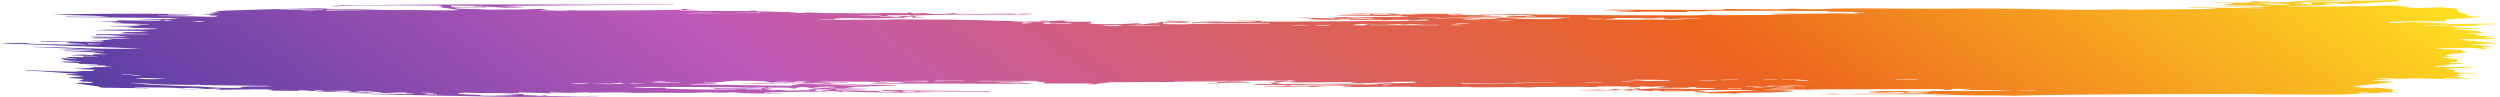 <svg width="645" height="25" viewBox="0 0 645 25" fill="none" xmlns="http://www.w3.org/2000/svg">
<path d="M202.177 21.284C202.283 21.244 202.354 21.175 202.478 21.172C203.008 21.161 203.556 21.166 204.263 21.166C203.185 21.011 200.799 21.026 199.968 21.164C199.031 21.319 198.942 21.313 198.2 21.115C198.076 21.08 197.67 21.077 197.44 21.049C197.387 21.043 197.564 20.983 197.617 20.963C195.283 20.914 192.967 20.845 190.652 20.825C189.202 20.813 187.912 20.914 186.657 21.092C185.773 21.218 184.235 21.204 182.997 21.247C182.485 21.264 181.972 21.27 181.459 21.281C181.477 21.31 181.495 21.339 181.512 21.367C182.149 21.356 182.785 21.342 183.404 21.336C183.917 21.333 184.429 21.336 184.924 21.359C185.048 21.365 185.172 21.485 185.101 21.491C184.712 21.528 184.252 21.563 183.811 21.574C181.972 21.614 180.116 21.646 178.26 21.68C178.26 21.715 178.26 21.747 178.26 21.781C186.816 21.901 195.372 22.019 203.998 22.14C204.016 22.114 204.016 22.091 204.034 22.071C204.104 21.985 207.056 21.537 207.516 21.548C209.319 21.594 211.034 21.634 212.89 21.5C214.11 21.41 215.718 21.482 217.15 21.525C216.16 21.54 215.17 21.551 214.039 21.568C214.799 21.821 215.824 21.752 216.779 21.744C217.433 21.738 218.105 21.749 218.759 21.764C220.085 21.792 221.393 21.835 222.719 21.856C224.752 21.887 226.784 21.927 228.817 21.913C229.825 21.904 230.603 21.907 231.275 22.077C230.78 22.088 230.355 22.091 229.931 22.108C227.527 22.2 225.282 22.278 222.701 22.123C220.686 22.002 218.229 22.1 215.966 22.123C218.794 22.18 221.623 22.235 224.451 22.292C224.451 22.326 224.451 22.361 224.451 22.395C222.613 22.424 220.774 22.45 218.936 22.479C218.953 22.507 218.953 22.536 218.971 22.562C219.36 22.591 219.731 22.619 220.12 22.645C220.138 22.665 220.155 22.685 220.173 22.703C219.219 22.731 218.264 22.783 217.309 22.786C216.302 22.789 215.294 22.749 214.287 22.726C214.269 22.757 214.251 22.789 214.233 22.82C217.327 22.852 220.438 22.887 223.532 22.918C223.532 22.944 223.532 22.967 223.549 22.993C221.11 23.185 218.494 23.053 215.931 23.067C215.824 23.128 215.736 23.188 215.595 23.271C219.289 23.343 223.037 23.415 226.961 23.489C226.785 23.561 226.661 23.607 226.519 23.665C228.446 23.759 230.179 23.702 231.911 23.624C231.911 23.593 231.911 23.564 231.911 23.532C230.391 23.504 228.87 23.472 227.067 23.438C227.863 23.263 228.269 23.151 229.436 23.271C229.949 23.326 230.903 23.245 231.734 23.222C232.353 23.26 233.131 23.337 233.909 23.346C237.391 23.38 240.873 23.38 244.356 23.421C247.326 23.455 250.278 23.53 253.23 23.576C254.114 23.59 255.192 23.455 255.758 23.754C253.142 23.713 250.631 23.668 248.139 23.636C246.053 23.607 243.967 23.587 241.881 23.578C240.644 23.573 239.389 23.59 238.151 23.607C237.727 23.613 237.338 23.656 236.914 23.668C236.595 23.676 236.048 23.685 235.977 23.662C235.164 23.363 233.82 23.593 232.742 23.512C233.078 23.886 234.686 23.811 235.888 23.848C237.479 23.897 239.106 23.926 240.679 24.003C232.901 23.843 224.999 23.957 217.345 23.567C217.292 23.593 217.256 23.619 217.203 23.645C217.398 23.688 217.592 23.731 217.787 23.774C217.734 23.788 217.698 23.8 217.645 23.814C217.062 23.745 216.514 23.668 215.913 23.607C215.4 23.558 214.569 23.469 214.304 23.501C212.678 23.705 210.839 23.61 209.107 23.647C207.339 23.685 205.554 23.713 203.786 23.728C201.965 23.745 200.127 23.739 198.288 23.748C197.917 23.751 197.564 23.774 197.192 23.788C197.192 23.811 197.175 23.831 197.175 23.854C198.766 23.909 200.357 23.966 201.948 24.021C201.948 24.032 201.93 24.044 201.93 24.055C200.48 24.078 199.031 24.118 197.599 24.118C195.814 24.118 194.01 24.11 192.26 24.055C191.076 24.018 189.945 23.808 188.884 23.828C187.77 23.851 186.745 23.937 185.49 23.9C184.076 23.857 182.485 23.802 181.177 23.874C178.985 23.992 176.828 23.949 174.654 23.96C172.621 23.969 170.605 23.923 168.573 23.92C167.406 23.917 166.221 23.952 165.055 23.963C164.56 23.969 164.012 23.992 163.605 23.96C161.06 23.765 158.408 23.86 155.809 23.857C154.572 23.854 153.335 23.897 152.079 23.903C151.761 23.903 151.425 23.805 151.125 23.811C150.206 23.828 149.322 23.877 148.42 23.909C147.819 23.932 147.2 23.975 146.617 23.96C145.061 23.926 143.541 23.869 141.72 23.811C141.933 23.935 142.039 23.983 142.18 24.07C139.263 23.986 136.523 23.909 133.677 23.828C133.783 23.886 133.889 23.943 134.031 24.026C133.589 24.032 133.2 24.044 132.829 24.044C129.93 24.029 127.048 24.021 124.167 23.995C122.77 23.983 121.391 23.923 119.995 23.92C119.394 23.92 118.757 23.998 118.227 24.064C118.086 24.081 118.174 24.227 118.315 24.236C119.376 24.308 120.472 24.368 121.568 24.417C122.505 24.457 123.513 24.394 124.149 24.632C124.379 24.721 126.182 24.716 127.243 24.698C129.187 24.664 131.114 24.586 133.041 24.523C133.271 24.515 133.483 24.5 134.031 24.469C132.528 24.388 131.361 24.322 130.177 24.259C130.195 24.239 130.212 24.222 130.23 24.202C131.803 24.216 133.377 24.23 135.197 24.247C134.685 24.48 135.003 24.555 136.17 24.558C136.93 24.558 137.672 24.638 138.432 24.667C138.998 24.69 139.688 24.839 140.147 24.632C140.182 24.615 140.854 24.618 140.872 24.627C141.155 24.842 142.127 24.759 142.834 24.764C144.991 24.785 147.147 24.813 149.304 24.808C151.054 24.802 152.804 24.753 154.554 24.721C154.572 24.747 154.59 24.773 154.607 24.802C152.327 24.839 150.047 24.891 147.748 24.911C143.559 24.951 139.369 24.997 135.18 25C132.228 25.003 129.258 24.957 126.288 24.908C121.268 24.825 116.265 24.727 111.262 24.629C108.982 24.586 106.719 24.526 104.439 24.48C99.719 24.385 94.999 24.296 90.261 24.173C91.852 24.173 93.461 24.161 95.052 24.176C98.923 24.204 102.795 24.245 106.666 24.282C106.701 24.245 106.737 24.21 106.772 24.173C106.312 24.15 105.87 24.116 105.411 24.107C99.86 24.006 94.292 23.92 88.759 23.802C86.355 23.751 83.968 23.645 81.599 23.538C80.45 23.487 79.39 23.372 78.258 23.3C77.834 23.274 77.321 23.297 76.667 23.297C76.95 23.375 77.074 23.406 77.268 23.461C74.74 23.432 72.283 23.403 69.49 23.369C69.95 23.297 70.162 23.263 70.498 23.211C68.978 23.01 67.21 23.021 65.53 23.039C62.384 23.07 59.255 23.133 56.126 23.179C55.967 23.182 55.79 23.165 55.242 23.139C56.073 23.09 56.497 23.064 56.957 23.039C56.816 22.815 56.073 22.846 55.224 22.887C54.429 22.924 53.616 22.938 52.803 22.955C50.469 22.998 48.154 23.039 45.82 23.082L45.855 23.085C47.482 23.021 49.108 22.958 50.752 22.898C51.565 22.869 52.378 22.846 53.174 22.78C51.07 22.754 48.984 22.556 46.987 22.797C43.08 22.464 38.891 22.619 34.878 22.507C34.842 22.542 34.807 22.573 34.789 22.608C36.062 22.651 37.352 22.694 38.608 22.737C38.466 22.746 38.219 22.78 37.989 22.777C34.347 22.734 30.706 22.686 27.082 22.637C25.88 22.619 25.597 22.479 25.615 22.338C23.529 22.045 21.549 21.767 19.481 21.477C20.877 21.198 22.556 21.479 24.041 21.408C23.812 21.166 23.105 21.052 21.708 21.052C21.248 21.052 20.806 20.963 20.241 20.902C20.753 20.753 21.284 20.632 21.567 20.492C21.655 20.449 21.107 20.334 20.7 20.296C19.799 20.216 18.791 20.164 17.837 20.101C17.801 20.07 17.766 20.035 17.73 20.003C18.491 19.949 19.268 19.9 19.993 19.834C20.488 19.788 20.913 19.713 21.567 19.622C19.958 19.51 18.544 19.409 17.112 19.309C17.13 19.274 17.13 19.24 17.147 19.208C18.226 19.162 19.322 19.119 20.4 19.073C15.698 18.838 11.596 18.341 6.611 18.223C6.682 18.183 6.77 18.146 6.841 18.105C9.016 18.192 11.172 18.292 13.347 18.364C15.273 18.427 17.236 18.473 19.198 18.505C19.551 18.51 19.958 18.413 20.364 18.375C20.718 18.344 21.107 18.309 21.496 18.306C22.291 18.304 23.087 18.321 23.652 18.326C24.041 18.209 24.306 18.128 24.695 18.011C22.875 17.927 21.036 17.844 18.844 17.744C20.842 17.66 22.45 17.594 24.413 17.514C23.847 17.442 23.44 17.388 22.804 17.307C24.961 17.307 26.834 17.307 28.691 17.307C28.726 17.29 28.744 17.276 28.779 17.258C28.09 17.215 27.4 17.172 26.764 17.135C26.941 17.106 27.206 17.066 27.453 17.026C27.206 16.986 26.994 16.919 26.728 16.911C25.703 16.874 24.642 16.856 23.617 16.831C23.069 16.816 22.503 16.802 21.955 16.727C23.069 16.701 24.183 16.673 25.279 16.647C25.279 16.609 25.279 16.572 25.279 16.535C23.635 16.515 21.973 16.492 20.205 16.472C20.311 16.408 20.4 16.36 20.559 16.271C18.897 16.239 17.359 16.207 15.821 16.179C15.821 16.167 15.804 16.153 15.804 16.141C16.953 16.107 18.119 16.072 19.268 16.038C19.268 16.021 19.268 16.003 19.268 15.989C18.155 15.926 17.023 15.86 15.91 15.797C15.945 15.774 15.98 15.748 16.016 15.725C17.571 15.768 19.145 15.811 20.7 15.854C20.736 15.825 20.771 15.8 20.806 15.771C19.604 15.702 18.19 15.679 17.253 15.55C16.422 15.435 16.122 15.202 15.521 15.001C16.953 15.059 18.332 15.113 19.728 15.168C19.763 15.142 19.817 15.116 19.852 15.09C19.074 15.033 18.261 14.981 17.518 14.909C17.253 14.884 17.147 14.8 16.97 14.746C17.271 14.726 17.589 14.688 17.872 14.691C19.056 14.703 20.258 14.729 21.602 14.752C21.549 14.677 21.514 14.625 21.425 14.51C22.733 14.539 23.953 14.565 25.173 14.594C25.19 14.573 25.226 14.556 25.244 14.536C22.981 14.441 20.736 14.347 18.473 14.255C18.491 14.238 18.508 14.22 18.526 14.2C19.781 14.146 21.018 14.094 22.486 14.031C22.203 14.088 22.061 14.12 21.796 14.171C22.539 14.2 23.175 14.223 24.024 14.255C23.741 13.936 24.713 13.962 25.845 14.002C26.445 14.022 27.1 14.005 27.736 13.962C27.064 13.907 26.34 13.867 25.721 13.793C25.19 13.729 24.802 13.629 24.13 13.505C21.92 13.399 19.286 13.27 16.67 13.143C16.705 13.109 16.741 13.075 16.776 13.043C20.117 13.126 23.44 13.21 26.781 13.293C26.799 13.27 26.817 13.247 26.852 13.224C22.998 13.034 19.145 12.845 15.291 12.655C15.291 12.647 15.309 12.638 15.309 12.63C18.049 12.698 20.789 12.764 23.546 12.833C23.564 12.808 23.582 12.782 23.617 12.756C18.685 12.546 13.753 12.334 8.821 12.124C8.839 12.101 8.874 12.081 8.892 12.058C11.384 12.124 13.912 12.17 16.369 12.262C20.471 12.417 24.572 12.575 28.797 12.598C29.84 12.604 30.883 12.584 31.925 12.581C33.41 12.578 34.913 12.581 36.416 12.532C24.395 12.078 12.357 11.624 -6.0512e-07 11.156C2.722 10.932 5.056 11.168 7.76 11.151C7.142 11.179 6.877 11.194 6.611 11.205C11.703 11.538 17.218 11.369 22.627 11.671C21.708 11.475 21.708 11.487 19.71 11.455C18.756 11.441 17.819 11.366 16.935 11.257C18.296 11.274 19.675 11.291 21.036 11.312C21.072 11.291 21.089 11.271 21.125 11.254C19.728 11.174 18.332 11.093 16.864 11.01C17.306 10.984 17.695 10.958 18.137 10.932C17.041 10.757 15.786 10.732 14.495 10.78C13.276 10.826 11.985 10.818 10.73 10.832C10.713 10.797 10.677 10.763 10.659 10.729C11.755 10.697 12.851 10.631 13.947 10.64C16.087 10.657 18.208 10.726 20.347 10.76C22.185 10.789 24.041 10.806 25.88 10.818C26.18 10.82 26.481 10.774 27.223 10.72C25.738 10.66 24.678 10.617 23.334 10.562C24.501 10.39 26.092 10.663 26.658 10.37C27.418 10.301 28.16 10.229 29.097 10.143C27.382 9.907 25.067 10.071 22.928 9.847C26.693 9.91 30.105 9.971 33.517 10.028C33.552 10.008 33.587 9.988 33.605 9.968C32.438 9.899 31.289 9.801 30.087 9.77C28.319 9.724 26.499 9.732 24.731 9.692C24.306 9.683 23.971 9.569 23.317 9.457C26.852 9.457 29.963 9.571 33.039 9.388C30.441 9.253 28.125 8.911 25.102 9.112C24.943 9.029 24.766 8.94 24.572 8.842C29.15 8.842 33.711 8.842 38.272 8.842C38.289 8.81 38.307 8.779 38.307 8.744C36.981 8.727 35.656 8.719 34.347 8.687C33.092 8.658 31.837 8.607 30.617 8.564C31.059 8.541 31.554 8.515 32.208 8.48C31.943 8.429 31.731 8.388 31.36 8.317C33.746 8.262 36.009 8.21 38.254 8.159C36.115 7.894 33.623 7.969 31.307 7.915C28.938 7.857 26.534 7.84 24.13 7.782C29.521 7.53 35.249 7.745 40.605 7.464C40.605 7.441 40.623 7.418 40.623 7.395C38.378 7.312 36.133 7.228 33.905 7.148C33.888 7.154 34.011 7.125 34.294 7.065C33.534 7.045 32.88 7.027 31.925 7.001C32.809 6.955 33.446 6.921 34.065 6.887C34.047 6.875 34.029 6.866 34.011 6.855C32.173 6.829 30.335 6.806 28.478 6.78C28.478 6.754 28.478 6.729 28.478 6.703C31.024 6.677 33.587 6.651 36.133 6.625C36.151 6.599 36.151 6.576 36.168 6.551C35.726 6.508 35.284 6.467 34.4 6.384C36.044 6.358 37.264 6.338 38.484 6.318C38.502 6.298 38.502 6.278 38.519 6.255C35.32 6.151 32.12 6.048 28.92 5.945C28.938 5.919 28.956 5.896 28.973 5.87C29.733 5.856 30.511 5.841 31.271 5.824C31.289 5.793 31.289 5.761 31.307 5.729C29.468 5.681 27.63 5.635 25.791 5.586C27.294 5.408 29.274 5.663 30.494 5.359C30.582 5.339 30.37 5.281 30.317 5.241C32.721 5.273 35.125 5.307 37.547 5.336C38.502 5.347 39.456 5.353 40.411 5.35C41.206 5.35 41.825 5.307 41.542 5.158C39.368 5.089 37.3 5.023 35.231 4.957C38.873 4.805 42.815 5.184 46.138 4.676C36.433 4.581 26.728 4.486 17.023 4.391C17.023 4.357 17.023 4.325 17.023 4.291C20.753 4.299 24.519 4.429 28.249 4.23C23.511 3.989 18.561 3.958 13.399 3.745C25.845 3.47 37.865 3.492 49.886 3.645C49.904 3.671 49.904 3.693 49.921 3.719C47.712 3.719 45.52 3.719 43.31 3.719C43.31 3.754 43.292 3.788 43.292 3.823C45.042 3.849 46.81 3.872 48.56 3.897C48.56 3.926 48.56 3.958 48.56 3.986C45.979 4.012 43.381 4.038 40.375 4.07C41.029 4.116 41.312 4.15 41.613 4.153C44.211 4.179 46.828 4.19 49.426 4.222C50.805 4.239 52.202 4.279 53.563 4.317C55.331 4.365 56.144 4.291 56.161 4.058C55.242 4.009 53.846 4.064 54.093 3.754C54.111 3.737 52.838 3.685 52.096 3.648C52.997 3.481 54.871 3.728 55.401 3.386C54.889 3.38 54.447 3.378 54.022 3.372C54.005 3.355 53.987 3.34 53.969 3.323C54.906 3.254 55.825 3.185 56.904 3.108C56.426 3.045 56.002 2.99 55.278 2.892C56.303 2.829 57.01 2.769 57.735 2.746C61.712 2.62 65.69 2.49 69.685 2.39C73.698 2.289 77.71 2.206 81.741 2.143C82.678 2.129 83.685 2.229 84.675 2.275C85.241 2.301 85.806 2.338 86.39 2.347C90.155 2.407 94.009 2.404 97.686 2.542C100.62 2.651 103.396 2.599 106.259 2.582C108.222 2.571 110.184 2.651 112.146 2.674C113.436 2.688 114.745 2.686 116.053 2.674C116.937 2.665 117.82 2.628 118.457 2.611C117.555 2.464 116.548 2.295 115.487 2.137C114.656 2.014 113.755 1.902 113.083 1.813C113.083 1.813 113.543 1.801 113.967 1.79C114.144 1.5 113.313 1.419 111.916 1.416C105.853 1.402 99.789 1.353 93.726 1.376C91.287 1.385 88.865 1.543 86.425 1.632C85.983 1.649 85.541 1.672 85.046 1.666C86.92 1.419 89.095 1.339 91.34 1.319C96.095 1.279 100.85 1.261 105.588 1.233C109.866 1.207 114.144 1.161 118.422 1.152C124.485 1.141 130.566 1.155 136.629 1.155C139.369 1.155 142.127 1.146 144.867 1.152C147.519 1.158 150.153 1.19 152.804 1.19C158.408 1.187 164.029 1.164 169.633 1.158C171.047 1.158 172.479 1.19 173.893 1.21C173.893 1.233 173.876 1.256 173.876 1.279C172.833 1.267 171.79 1.247 170.747 1.25C165.939 1.267 161.13 1.29 156.322 1.319C150.506 1.353 144.69 1.388 138.892 1.431C135.639 1.457 132.404 1.505 128.834 1.548C131.026 1.637 132.988 1.718 135.445 1.818C134.649 1.884 134.278 1.939 133.872 1.945C132.157 1.968 130.442 1.979 128.727 1.988C128.409 1.991 128.073 1.962 127.755 1.91C128.409 1.896 129.046 1.882 129.7 1.864C129.7 1.844 129.7 1.821 129.7 1.801C127.207 1.801 124.715 1.801 122.222 1.801C122.204 1.767 122.204 1.732 122.187 1.698C123.884 1.675 125.581 1.652 127.26 1.629C127.26 1.615 127.243 1.603 127.243 1.589C123.636 1.531 120.048 1.474 116.424 1.416C116.159 1.727 116.707 1.836 118.298 1.839C120.72 1.844 123.141 1.89 125.563 1.919C125.563 1.945 125.563 1.973 125.563 1.999C122.823 1.979 120.083 1.956 117.202 1.933C117.396 2.261 118.669 2.255 119.641 2.286C120.826 2.324 122.045 2.315 123.23 2.35C124.114 2.375 124.927 2.473 125.811 2.487C126.977 2.505 128.162 2.47 129.346 2.462C130.725 2.456 132.086 2.464 133.465 2.45C134.402 2.442 135.339 2.41 136.258 2.384C137.389 2.352 138.521 2.307 139.67 2.292C140.094 2.286 140.536 2.347 141.172 2.39C140.448 2.496 140.006 2.559 139.228 2.677C142.074 2.585 144.319 2.93 146.865 2.694C147.678 2.62 148.968 2.709 150.047 2.709C154.501 2.703 158.956 2.703 163.393 2.677C166.929 2.657 170.446 2.605 173.982 2.554C174.848 2.542 175.944 2.548 176.28 2.332C176.315 2.307 176.793 2.304 177.075 2.289C177.323 2.688 179.78 2.453 180.469 2.657C178.843 2.677 177.146 2.697 175.431 2.72C175.431 2.752 175.431 2.786 175.431 2.818C181.548 2.829 187.682 2.838 193.798 2.849C193.816 2.869 193.834 2.889 193.851 2.907C193.71 2.889 193.551 2.872 193.144 2.826C193.816 2.783 194.311 2.752 194.93 2.709C195.354 3.128 197.192 2.915 198.412 2.976C199.597 3.033 200.834 3.059 202.001 3.139C202.672 3.125 203.45 2.958 203.963 3.211C205.289 3.131 206.491 3.55 207.958 3.24C208.152 3.197 209.001 3.243 209.549 3.257C211.158 3.303 212.731 3.38 214.34 3.395C217.946 3.426 221.552 3.438 225.14 3.438C226.378 3.438 227.633 3.349 228.87 3.346C230.355 3.343 231.858 3.386 233.343 3.415C234.262 3.432 234.792 3.403 234.085 3.194C234.227 3.191 234.368 3.185 234.527 3.182C234.881 3.268 235.234 3.352 235.818 3.492C236.313 3.464 237.108 3.406 237.921 3.372C238.222 3.36 238.699 3.378 238.911 3.415C240.343 3.673 243.985 3.693 245.54 3.458C245.912 3.401 246.477 3.38 247.043 3.38C246.778 3.424 246.513 3.467 246.23 3.513C246.336 3.544 246.407 3.584 246.477 3.584C248.563 3.596 250.667 3.602 252.753 3.607C253.407 3.607 254.061 3.602 254.697 3.596C255.952 3.581 257.207 3.579 258.427 3.547C259.947 3.507 261.397 3.495 262.705 3.693C263.624 3.406 264.986 3.547 266.188 3.53C266.223 3.559 266.258 3.584 266.294 3.613C264.614 3.673 262.864 3.811 261.256 3.777C259.17 3.731 257.154 3.725 255.068 3.757C252.806 3.791 250.508 3.742 248.21 3.754C246.053 3.765 243.896 3.794 241.74 3.834C239.937 3.869 238.169 3.938 236.366 3.978C235.906 3.986 235.411 3.915 234.934 3.915C232.919 3.917 230.903 3.932 228.87 3.943C228.853 3.972 228.853 4.001 228.835 4.029C229.03 4.061 229.224 4.093 229.436 4.127C228.623 4.141 227.827 4.156 227.032 4.167C227.014 4.187 227.014 4.21 226.997 4.23C227.279 4.251 227.633 4.302 227.827 4.288C229.259 4.179 230.461 4.334 231.77 4.371C232.141 4.383 232.565 4.328 232.883 4.245C232.388 4.222 231.911 4.202 231.416 4.179C231.451 4.144 231.487 4.113 231.522 4.078C232.123 4.101 232.777 4.107 233.325 4.153C234.174 4.225 234.828 4.259 235.075 4.009C235.234 4.015 235.376 4.021 235.535 4.029C235.853 4.156 236.154 4.279 236.472 4.406C236.348 4.42 236.207 4.437 236.083 4.452C236.861 4.469 237.656 4.486 238.452 4.503C238.434 4.535 238.416 4.564 238.399 4.595C237.409 4.587 236.419 4.584 235.429 4.555C235.34 4.552 235.411 4.383 235.411 4.248C235.058 4.282 234.633 4.296 234.492 4.34C233.696 4.601 232.265 4.572 230.956 4.598C228.305 4.65 225.724 4.836 222.984 4.762C221.782 4.73 220.58 4.684 219.36 4.658C218.9 4.65 218.388 4.67 217.91 4.684C217.115 4.707 216.337 4.736 215.453 4.765C215.877 5.055 214.675 5.043 213.579 5.049C212.872 5.052 212.165 5.049 211.458 5.049C211.44 5.069 211.423 5.092 211.423 5.112C211.653 5.126 211.9 5.149 212.13 5.149C215.153 5.132 218.176 5.109 221.216 5.095C223.85 5.083 226.502 5.086 229.136 5.069C229.984 5.063 230.85 4.983 231.699 4.986C233.661 4.991 235.606 5.037 237.568 5.046C239.99 5.057 242.411 5.034 244.833 5.052C245.982 5.06 247.131 5.155 248.28 5.152C251.409 5.141 254.397 5.267 257.437 5.362C258.197 5.385 258.993 5.376 259.788 5.382C259.983 5.385 260.23 5.379 260.372 5.396C262.316 5.649 264.491 5.606 266.7 5.566C267.779 5.548 268.875 5.589 269.971 5.6C270.236 5.603 270.519 5.592 270.801 5.523C270.342 5.523 269.9 5.531 269.458 5.52C269.069 5.511 268.698 5.482 268.362 5.451C268.309 5.445 268.397 5.347 268.486 5.345C268.91 5.324 269.617 5.284 269.758 5.319C271.014 5.594 272.039 5.385 273.259 5.31C274.319 5.244 275.557 5.27 276.741 5.307C275.946 5.319 275.15 5.33 274.372 5.342C274.372 5.368 274.355 5.393 274.355 5.416C274.673 5.439 275.009 5.465 275.362 5.491C275.15 5.52 274.973 5.546 274.514 5.612C277.095 5.612 279.41 5.612 281.496 5.612C281.496 5.715 281.496 5.807 281.496 5.925C281.408 5.933 281.125 5.956 280.86 5.982C281.85 6.232 283.246 6.246 284.731 6.235C286.075 6.226 287.454 6.266 288.779 6.232C290.141 6.197 291.431 6.097 292.757 6.037C293.234 6.014 293.764 6.022 294.259 6.016C294.312 6.048 294.366 6.083 294.419 6.114C293.765 6.157 293.128 6.2 292.456 6.246C293.217 6.246 294.012 6.261 294.754 6.24C295.249 6.226 295.656 6.146 296.151 6.117C296.893 6.074 297.353 5.87 298.414 6.005C298.573 6.025 299.015 5.979 299.545 5.905C299.121 5.876 298.714 5.844 298.237 5.81C300.323 5.485 302.32 5.738 304.194 5.724C304.212 5.701 304.247 5.681 304.265 5.658C303.116 5.606 301.949 5.554 300.8 5.505C300.977 5.439 301.154 5.368 301.26 5.324C303.346 5.419 305.414 5.514 307.518 5.612C307.146 5.663 306.81 5.701 306.528 5.747C305.874 5.856 305.22 5.902 304.247 5.87C302.904 5.824 301.507 5.827 300.146 5.81C299.881 6.238 299.881 6.232 301.985 6.24C303.204 6.246 304.442 6.289 305.661 6.286C306.192 6.286 306.687 6.206 307.217 6.166C307.429 6.149 307.73 6.126 307.906 6.14C309.55 6.249 311.071 6.186 312.662 6.088C313.333 6.045 314.217 6.114 314.995 6.111C317.134 6.103 319.344 6.019 321.394 6.088C323.268 6.151 324.965 6.071 326.733 6.051C327.051 6.048 327.369 6.025 327.688 6.011C327.688 5.988 327.688 5.962 327.67 5.939C326.185 5.927 324.682 5.905 323.198 5.907C320.086 5.91 316.975 5.965 313.899 5.925C312.591 5.907 311.336 5.795 309.939 5.884C309.179 5.933 308.366 5.959 307.588 5.994C307.5 5.956 307.394 5.919 307.305 5.882C307.853 5.824 308.366 5.738 308.967 5.715C310.629 5.643 312.52 5.488 313.988 5.566C316.781 5.709 319.485 5.614 322.208 5.62C322.897 5.623 323.586 5.543 324.294 5.5C324.258 5.477 324.205 5.451 324.17 5.428C322.526 5.428 320.882 5.428 319.22 5.428C319.22 5.402 319.22 5.376 319.22 5.347C321.341 5.347 323.445 5.347 325.725 5.347C325.513 5.445 325.39 5.505 325.089 5.637C326.273 5.606 327.21 5.583 327.688 5.571C330.145 5.571 332.178 5.577 334.228 5.569C336.544 5.56 338.86 5.543 341.158 5.523C345.1 5.491 349.06 5.491 352.966 5.405C355.229 5.356 357.35 5.537 359.525 5.448C361.01 5.385 362.777 5.523 364.015 5.261C364.121 5.238 364.545 5.238 364.704 5.256C366.225 5.413 366.225 5.413 367.939 5.279C368.257 5.253 368.611 5.247 368.947 5.233C367.886 5.011 367.886 5.014 366.384 5.129C366.048 5.155 365.606 5.152 365.217 5.149C363.52 5.132 361.823 5.092 360.126 5.098C359.26 5.1 358.429 5.192 357.563 5.233C356.997 5.258 356.396 5.264 355.742 5.235C356.06 5.215 356.378 5.195 356.714 5.175C356.714 5.152 356.714 5.129 356.696 5.106C353.762 5.106 350.827 5.106 347.681 5.106C347.964 5.029 348.14 4.98 348.512 4.874C347.31 4.862 346.284 4.851 345.277 4.842C345.277 4.871 345.277 4.902 345.259 4.931C345.807 4.92 346.373 4.905 346.921 4.894C346.921 4.922 346.938 4.951 346.938 4.98C344.004 5.138 341.052 5.152 337.976 4.94C338.1 4.905 338.259 4.865 338.559 4.787C337.233 4.707 335.978 4.632 334.741 4.558C334.741 4.541 334.759 4.526 334.759 4.509C336.509 4.558 338.259 4.607 340.009 4.653C341.441 4.69 342.873 4.724 344.304 4.762C344.357 4.733 344.428 4.701 344.481 4.673C344.269 4.63 344.075 4.589 343.721 4.52C345.082 4.472 346.284 4.406 347.504 4.397C348.282 4.391 348.812 4.535 349.908 4.489C352.153 4.394 354.54 4.325 356.802 4.354C358.34 4.374 359.825 4.469 361.381 4.385C362.088 4.348 362.795 4.319 363.502 4.285C363.502 4.262 363.485 4.242 363.485 4.219C357.28 4.139 351.093 4.055 344.729 3.972C346.426 3.737 350.934 3.693 353.567 3.869C353.514 3.794 353.444 3.722 353.373 3.625C356.042 3.874 357.545 3.892 359.224 3.656C355.689 3.447 352.1 3.619 348.795 3.475C348.812 3.452 348.83 3.429 348.83 3.403C350.209 3.421 351.57 3.444 352.949 3.458C355.194 3.481 357.439 3.492 359.684 3.521C359.914 3.524 360.073 3.616 360.356 3.642C360.78 3.685 361.275 3.739 361.734 3.739C363.732 3.728 365.712 3.699 367.727 3.636C366.755 3.636 365.765 3.636 364.793 3.636C364.793 3.61 364.793 3.584 364.81 3.559C369 3.559 373.207 3.559 377.52 3.559C377.167 3.78 376.513 3.774 375.647 3.731C374.957 3.696 374.215 3.699 373.366 3.685C374.091 3.935 374.798 3.978 376.053 3.894C376.389 3.871 376.831 3.894 377.22 3.894C378.864 3.894 380.508 3.886 382.152 3.894C382.983 3.897 383.796 3.932 384.609 3.949C384.609 3.978 384.627 4.009 384.627 4.038C382.612 4.067 380.596 4.095 378.581 4.121C378.581 4.141 378.563 4.162 378.563 4.184C381.498 4.184 384.432 4.184 387.367 4.184C387.367 4.213 387.367 4.242 387.384 4.271C385.634 4.308 383.902 4.345 382.152 4.383C382.17 4.414 382.187 4.446 382.205 4.48C384.521 4.454 386.836 4.431 389.435 4.403C388.993 4.311 388.852 4.282 388.498 4.21C390.938 4.141 393.094 4.081 395.251 4.018C395.233 3.989 395.233 3.963 395.216 3.935C394.067 3.886 392.988 3.751 391.68 3.886C390.938 3.961 390.284 4.015 389.382 3.897C388.852 3.826 387.95 3.837 387.208 3.826C385.387 3.791 383.584 3.765 381.763 3.737C381.763 3.714 381.763 3.693 381.763 3.67C383.283 3.685 384.804 3.711 386.324 3.708C388.905 3.702 391.486 3.668 394.049 3.662C394.65 3.659 395.233 3.739 395.852 3.748C398.274 3.777 400.696 3.794 403.135 3.814C407.979 3.854 412.822 3.906 417.648 3.929C422.492 3.952 427.353 3.946 432.215 3.958C433.982 3.961 435.785 4.004 437.536 3.972C438.738 3.952 439.904 3.837 441.336 3.751C442.856 4.021 445.119 3.915 447.329 3.894C449.503 3.874 451.695 3.883 453.87 3.877C456.822 3.869 459.792 3.857 462.761 3.803C460.728 3.699 458.43 3.877 456.45 3.57C458.112 3.564 459.456 3.472 461.135 3.518C464.052 3.596 467.092 3.524 470.08 3.501C472.396 3.484 474.676 3.355 477.027 3.513C477.716 3.558 478.671 3.475 479.52 3.452C479.52 3.426 479.52 3.401 479.52 3.372C479.025 3.337 478.512 3.3 478.017 3.266C478.017 3.251 478.035 3.237 478.035 3.223C479.025 3.211 480.032 3.202 481.022 3.191C481.022 3.165 481.04 3.142 481.04 3.116C477.54 3.093 474.075 2.93 470.522 3.102L470.557 3.108C471.105 3.036 471.635 2.964 472.183 2.892C472.166 2.872 472.166 2.852 472.148 2.829C470.769 2.829 469.39 2.835 468.012 2.829C464.211 2.809 460.428 2.766 456.627 2.763C451.236 2.757 445.826 2.78 440.435 2.792C438.808 3.03 437.058 2.935 435.061 2.789C435.308 2.93 435.432 2.996 435.556 3.067C435.397 3.079 435.255 3.099 435.131 3.099C433.028 3.082 430.906 3.096 428.856 3.033C426.611 2.964 424.507 3.039 422.333 3.073C420.671 3.099 418.939 3.024 417.259 2.996C417.259 2.97 417.242 2.941 417.242 2.915C418.727 2.892 420.229 2.869 421.714 2.846C421.714 2.826 421.732 2.809 421.732 2.789C419.098 2.74 416.464 2.694 413.83 2.645C413.795 2.625 413.759 2.608 413.724 2.588C414.396 2.562 415.085 2.516 415.757 2.516C419.858 2.51 423.959 2.516 428.078 2.519C433.187 2.522 438.296 2.525 443.387 2.525C443.988 2.525 444.713 2.562 444.748 2.375C444.748 2.352 445.614 2.312 446.074 2.312C447.064 2.312 448.071 2.341 449.061 2.35C452.279 2.373 455.496 2.407 458.731 2.407C459.862 2.407 460.994 2.309 462.125 2.258C462.408 2.246 462.797 2.22 462.991 2.243C464.706 2.424 466.615 2.321 468.4 2.378C470.009 2.43 471.158 2.266 472.555 2.246C474.729 2.212 476.939 2.169 479.113 2.174C485.972 2.192 492.831 2.232 499.707 2.258C501.404 2.263 503.101 2.255 504.781 2.232C511.339 2.149 517.862 2.203 524.403 2.341C530.607 2.47 536.83 2.599 543.123 2.473C545.898 2.419 548.727 2.487 551.538 2.476C554.967 2.462 558.396 2.424 561.844 2.396C564.301 2.375 566.758 2.355 569.197 2.324C570.064 2.312 570.93 2.266 571.796 2.235C571.796 2.206 571.796 2.174 571.796 2.146C569.286 2.097 566.793 2.048 564.283 1.999C564.301 1.973 564.301 1.945 564.318 1.919C570.912 1.905 577.453 2.111 584.047 2.154C584.082 2.123 584.1 2.088 584.135 2.057C580.776 1.945 577.435 1.833 574.076 1.724C574.076 1.701 574.094 1.678 574.094 1.655C577.912 1.701 581.748 1.744 585.567 1.79C585.584 1.758 585.602 1.729 585.62 1.698C584.983 1.686 584.347 1.678 583.622 1.666C583.569 1.548 584.135 1.405 582.473 1.434C579.91 1.48 577.258 1.388 574.642 1.365C573.829 1.359 572.998 1.388 572.132 1.353C573.263 1.327 574.395 1.302 575.526 1.276C575.508 1.258 575.508 1.238 575.491 1.221C574.907 1.215 574.324 1.207 573.741 1.201C573.705 1.175 573.652 1.149 573.617 1.123C574.483 1.06 575.349 0.997 576.215 0.931C576.233 0.902 576.251 0.877 576.268 0.848C574.624 0.793 572.963 0.739 571.319 0.684C571.336 0.647 571.354 0.607 571.372 0.569C574.607 0.724 577.824 0.796 581.236 0.612C580.776 0.52 580.423 0.449 580.087 0.38C581.961 0.466 583.799 0.139 585.638 0.342C585.638 0.374 585.62 0.403 585.62 0.434C584.665 0.434 583.711 0.434 582.756 0.434C582.738 0.463 582.721 0.492 582.703 0.52C583.198 0.552 583.693 0.609 584.188 0.609C586.734 0.615 589.385 0.667 591.648 0.44C592.744 0.331 593.734 0.185 594.971 0.136C598.772 -0.019 602.537 0.113 606.32 0.162C607.717 0.179 609.131 0.202 610.51 0.179C612.932 0.136 615.353 0.052 617.775 0.001C618.146 -0.008 618.571 0.058 618.977 0.09C618.641 0.193 618.429 0.357 617.952 0.388C616.414 0.489 614.752 0.526 613.161 0.609C611.111 0.719 609.078 0.842 607.045 0.966C605.755 1.046 604.57 1.043 603.35 0.911C601.83 0.75 599.939 0.828 599.497 1.049C600.345 1.089 601.211 1.129 602.078 1.169C602.06 1.19 602.06 1.212 602.042 1.233C598.047 1.35 594.034 1.468 589.862 1.592C590.128 1.626 590.269 1.66 590.41 1.663C595.113 1.672 599.815 1.686 604.517 1.678C605.206 1.678 605.896 1.583 606.762 1.517C609.131 1.738 611.765 1.597 614.293 1.454C616.591 1.324 618.412 1.333 620.056 1.686C621.77 2.06 624.068 2.134 626.667 1.994C627.657 1.939 628.7 1.916 629.725 1.884C629.92 1.879 630.255 1.879 630.291 1.896C631.051 2.16 632.925 2.085 633.773 2.255C634.003 2.571 634.145 2.872 634.48 3.165C634.604 3.274 635.205 3.369 635.612 3.467C635.753 3.501 636.107 3.533 636.089 3.558C635.93 3.762 636.637 3.903 637.008 4.072C637.45 4.271 637.945 4.273 638.776 4.285C639.147 4.291 639.518 4.308 639.907 4.319C639.943 4.345 639.978 4.371 640.013 4.397C636.955 4.612 633.879 4.831 630.715 5.052C630.892 5.207 631.051 5.342 631.281 5.546C626.172 5.505 621.046 5.339 616.184 5.706C616.485 5.93 617.351 6.011 618.694 5.902C619.331 5.85 619.879 5.772 620.515 5.726C622.336 5.597 624.015 5.764 625.748 5.824C627.233 5.876 628.7 5.93 630.167 5.999C630.75 6.028 631.281 6.097 631.67 6.192C635.665 6.151 639.642 6.114 643.637 6.074C643.69 6.111 643.743 6.146 643.796 6.183C643.142 6.226 642.506 6.275 641.834 6.306C640.88 6.352 639.554 6.226 639.2 6.528C639.13 6.585 638.104 6.637 637.503 6.645C636.213 6.663 634.887 6.648 633.596 6.657C633.19 6.66 632.819 6.706 632.412 6.731C632.589 6.809 632.66 6.912 632.978 6.964C634.339 7.171 635.965 7.268 637.768 7.274C638.44 7.277 639.094 7.291 639.748 7.3C639.748 7.334 639.766 7.372 639.766 7.406C637.503 7.455 635.241 7.501 632.483 7.561C635.912 7.693 638.9 7.86 640.791 8.368C640.597 8.529 639.89 8.595 638.882 8.601C638.034 8.607 637.185 8.624 636.337 8.635C636.337 8.664 636.337 8.69 636.319 8.719C637.38 8.744 638.44 8.773 639.483 8.799C639.483 8.819 639.501 8.836 639.501 8.856C639.165 8.885 638.829 8.914 638.546 8.937C639.236 9.347 641.781 9.29 643.496 9.52C642.488 9.574 641.764 9.612 641.039 9.652C641.021 9.675 640.986 9.698 640.968 9.721C642.029 9.824 643.107 9.927 644.168 10.031C644.132 10.054 644.097 10.077 644.044 10.097C640.95 10.154 637.751 10.022 634.693 10.177C634.64 10.206 634.586 10.235 634.533 10.263C637.733 10.556 640.915 10.849 644.115 11.145C644.097 11.165 644.097 11.185 644.079 11.205C641.94 11.263 639.801 11.32 637.415 11.386C639.465 11.633 641.269 11.846 643.142 12.072C642.188 12.107 641.216 12.144 640.296 12.179C640.12 12.411 642.365 12.457 641.41 12.77C639.359 12.345 636.92 12.259 634.109 12.357C632.253 12.42 630.362 12.443 628.488 12.483C628.47 12.518 628.452 12.549 628.435 12.584C630.132 12.652 631.811 12.73 633.526 12.785C635.17 12.836 635.47 12.897 635.223 13.178C636.69 13.367 636.619 13.505 635.011 13.669C634.321 13.741 633.597 13.804 632.925 13.876C632.677 13.902 632.43 13.936 632.288 13.976C631.811 14.12 631.387 14.266 630.874 14.436C631.493 14.447 632.377 14.461 633.667 14.485C632.288 14.579 631.281 14.645 629.973 14.737C630.521 14.855 630.857 15.001 631.458 15.044C633.544 15.191 634.551 15.415 633.897 15.817C633.879 15.831 633.985 15.848 634.003 15.866C634.021 15.88 633.968 15.897 633.915 15.929C633.526 15.943 633.049 15.949 632.66 15.98C632.324 16.006 632.041 16.064 631.74 16.104C632.041 16.161 632.324 16.253 632.677 16.265C633.685 16.299 634.728 16.296 635.912 16.314C634.728 16.672 631.316 16.42 631.069 16.948C629.973 16.957 628.682 16.917 628.399 17.212C630.945 17.347 633.455 17.327 636.001 17.241C636.602 17.221 637.273 17.264 637.927 17.276C637.927 17.307 637.91 17.342 637.91 17.373C635.647 17.491 633.384 17.609 631.069 17.729C632.006 17.901 632.872 18.065 633.826 18.243C633.526 18.303 633.296 18.352 633.066 18.398C633.985 18.95 636.796 18.783 639.448 18.82C637.362 19.087 634.958 18.858 633.65 19.133C634.198 19.291 634.657 19.415 635.099 19.541C634.374 19.613 633.65 19.682 632.642 19.782C633.773 19.834 634.64 19.874 635.594 19.92C635.187 19.949 634.887 19.972 634.41 20.006C635.506 20.113 636.425 20.202 637.344 20.291C637.291 20.308 637.238 20.322 637.185 20.339C634.905 20.279 632.624 20.219 630.326 20.159C630.273 20.187 630.238 20.219 630.185 20.247C631.192 20.345 632.2 20.44 633.19 20.538C633.172 20.546 633.137 20.558 633.119 20.566C631.776 20.494 630.45 20.4 629.071 20.354C627.056 20.288 625.005 20.23 622.972 20.222C621.629 20.216 620.02 20.4 618.96 20.317C617.634 20.216 616.414 20.17 615.088 20.184C614.452 20.19 613.851 20.256 613.232 20.294C613.267 20.334 613.32 20.374 613.356 20.414C614.593 20.414 615.813 20.414 617.05 20.414C617.068 20.426 617.086 20.44 617.103 20.451C615.336 20.563 613.586 20.672 611.765 20.787C613.621 20.896 615.495 21.006 617.369 21.118C617.351 21.146 617.333 21.172 617.333 21.201C616.909 21.218 616.467 21.238 615.937 21.261C616.096 21.31 616.255 21.356 616.449 21.413C616.237 21.419 616.078 21.428 615.954 21.425C614.911 21.39 614.222 21.488 613.409 21.588C612.03 21.761 610.492 21.89 609.025 22.042C608.477 22.1 607.876 22.154 607.416 22.229C607.239 22.258 607.275 22.387 607.416 22.401C609.096 22.545 610.404 22.855 612.719 22.78C612.631 22.72 612.543 22.663 612.384 22.562C612.861 22.593 613.179 22.605 613.444 22.634C614.452 22.74 615.389 22.878 616.467 22.958C617.492 23.036 617.439 23.179 617.404 23.308C617.369 23.455 617.05 23.599 616.838 23.748C617.669 23.797 618.306 23.831 618.924 23.869C618.871 23.897 618.836 23.926 618.783 23.955C617.174 23.88 615.548 23.808 613.939 23.733C613.904 23.756 613.851 23.779 613.798 23.802C614.116 23.831 614.417 23.863 614.735 23.892C614.77 23.914 614.788 23.937 614.823 23.963C614.063 23.989 613.267 24.047 612.525 24.035C610.121 23.995 608.123 24.199 605.949 24.314C604.287 24.403 602.467 24.434 600.716 24.431C596.067 24.425 591.418 24.385 586.787 24.362C585.178 24.354 583.658 24.337 582.049 24.262C580.281 24.179 578.266 24.242 576.374 24.245C569.905 24.253 563.435 24.245 556.965 24.276C549.611 24.311 542.239 24.368 534.885 24.434C530.837 24.471 526.824 24.546 522.794 24.609C521.769 24.627 520.743 24.704 519.736 24.698C517.65 24.684 515.529 24.572 513.478 24.609C508.793 24.695 504.215 24.428 499.53 24.569C499.53 24.543 499.513 24.517 499.513 24.492C501.422 24.469 503.349 24.443 505.258 24.42C493.856 24.156 482.436 24.391 471.052 24.296C472.696 24.115 472.855 24.115 474.747 24.259C474.959 24.276 475.224 24.285 475.471 24.282C480.456 24.227 485.424 24.167 490.391 24.115C492.318 24.095 494.245 24.095 496.172 24.078C496.614 24.075 497.038 24.029 497.48 24.003C497.48 23.978 497.48 23.952 497.462 23.926C496.437 23.889 495.376 23.866 494.386 23.808C493.202 23.739 492.3 23.777 491.646 23.972C490.745 23.733 489.755 23.693 487.987 23.811C485.972 23.943 484.01 23.92 481.535 23.722C482.79 23.705 483.744 23.691 484.717 23.676C484.717 23.653 484.717 23.633 484.699 23.61C483.851 23.593 483.002 23.576 482.154 23.561C482.154 23.544 482.154 23.53 482.154 23.512C485.495 23.512 488.818 23.512 492.035 23.512C492.265 23.558 492.513 23.653 492.76 23.653C494.634 23.653 496.508 23.636 498.452 23.561C498.24 23.535 498.046 23.51 497.533 23.446C504.975 23.423 512.188 23.57 519.294 23.265C515.051 23.24 510.791 23.214 506.548 23.188C506.531 23.151 506.531 23.11 506.513 23.073C507.079 23.047 507.644 23.021 508.21 22.996C508.21 22.973 508.228 22.95 508.228 22.927C506.831 22.927 505.435 22.927 504.056 22.93C503.932 22.93 503.72 22.95 503.702 22.97C502.995 23.403 501.051 23.113 499.707 23.182C500.432 23.139 501.157 23.099 501.899 23.056C501.882 23.027 501.846 22.996 501.829 22.967C500.927 22.967 500.008 22.964 499.106 22.967C492.495 22.99 485.901 23.016 479.29 23.033C476.355 23.041 473.421 23.013 470.486 23.03C469.108 23.039 467.729 23.108 466.35 23.151C466.385 23.174 466.403 23.194 466.438 23.217C466.155 23.174 465.872 23.09 465.607 23.09C462.072 23.102 458.554 23.125 455.019 23.148C455.001 23.179 455.001 23.208 454.983 23.24C455.867 23.254 456.786 23.291 457.652 23.277C460.304 23.228 460.658 23.24 463.009 23.613C461.559 23.645 460.269 23.668 458.978 23.705C458.607 23.716 458.271 23.771 457.617 23.834C454.612 23.871 451.218 23.914 447.824 23.957C447.788 23.98 447.753 24.006 447.7 24.029C448.054 24.087 448.425 24.144 448.778 24.199C448.725 24.219 448.69 24.236 448.637 24.256C448.142 24.21 447.682 24.159 447.17 24.124C446.692 24.093 446.145 24.061 445.65 24.067C444.182 24.087 442.803 24.127 441.248 24.047C439.869 23.975 438.225 24.067 436.475 24.087C438.243 23.957 439.887 23.814 441.619 23.722C443.475 23.624 445.402 23.567 447.329 23.507C449.256 23.446 451.218 23.4 453.392 23.343C451.183 23.085 439.639 23.231 437.429 23.352C438.543 23.432 439.303 23.487 440.081 23.541C439.904 23.685 439.374 23.711 436.457 23.708C436.846 23.642 437.27 23.573 437.96 23.458C437.235 23.444 436.864 23.418 436.599 23.438C434.601 23.601 432.48 23.538 430.411 23.561C429.475 23.57 428.379 23.616 428.007 23.369C427.954 23.329 427.141 23.311 426.699 23.314C426.558 23.314 426.434 23.415 426.187 23.515C424.931 23.438 423.588 23.355 422.121 23.263C422.28 23.202 422.439 23.139 422.739 23.024C421.325 23.059 420.989 23.191 420.901 23.383C420.265 23.366 419.575 23.349 418.886 23.331C418.868 23.314 418.868 23.3 418.85 23.283C419.275 23.257 419.717 23.231 420.141 23.202C419.098 23.165 417.949 22.953 417.065 23.257C416.977 23.291 416.535 23.311 416.27 23.311C413.017 23.314 409.764 23.314 406.458 23.263C408.491 23.214 410.524 23.168 412.557 23.122C412.663 23.119 412.787 23.116 412.858 23.125C414.237 23.317 415.244 23.208 416.234 23.013C416.411 22.978 416.994 22.993 417.383 23.004C419.257 23.064 421.06 23.099 422.386 22.78C422.474 22.757 422.863 22.772 423.128 22.769C422.651 22.97 423.093 22.996 426.027 22.935C425.762 22.901 425.621 22.878 425.179 22.82C426.858 22.82 428.29 22.806 429.704 22.823C431.826 22.852 433.929 22.921 436.033 22.935C438.013 22.947 439.993 22.912 441.973 22.889C442.22 22.886 442.432 22.832 442.644 22.729C441 22.708 439.356 22.685 437.571 22.663C437.571 22.631 437.642 22.579 437.553 22.539C437.465 22.496 437.235 22.444 437.023 22.436C436.793 22.427 436.457 22.453 436.245 22.482C435.838 22.533 435.503 22.651 435.114 22.654C432.321 22.668 429.528 22.663 427 22.663C427.725 22.588 428.644 22.496 429.563 22.404C429.475 22.372 429.386 22.344 429.298 22.312C428.343 22.344 427.053 22.146 426.629 22.41C425.692 22.372 424.79 22.332 423.888 22.301C423.659 22.292 423.252 22.306 423.199 22.329C422.51 22.631 421.025 22.476 419.787 22.496C420.088 22.453 420.406 22.41 420.795 22.352C420.441 22.332 420.176 22.301 419.911 22.301C418.073 22.295 416.216 22.298 414.378 22.298C413.406 22.298 412.398 22.246 411.709 22.444C411.585 22.479 410.825 22.45 410.365 22.444C409.358 22.43 408.332 22.401 407.325 22.401C405.186 22.401 403.029 22.416 400.89 22.421C399.334 22.427 397.779 22.427 396.223 22.439C395.852 22.441 395.498 22.482 395.145 22.505C394.827 22.525 394.473 22.571 394.226 22.556C390.284 22.372 386.342 22.553 382.399 22.53C381.48 22.525 380.543 22.545 379.748 22.502C379.447 22.479 379.147 22.433 378.846 22.433C376.672 22.427 374.48 22.427 372.306 22.433C370.891 22.436 369.46 22.459 368.045 22.464C366.914 22.467 365.783 22.467 364.651 22.444C364.192 22.436 363.785 22.367 363.414 22.37C360.585 22.381 357.775 22.387 354.946 22.404C352.118 22.424 349.289 22.459 346.461 22.484C346.426 22.456 346.39 22.424 346.355 22.395C347.08 22.361 347.787 22.329 348.512 22.295C348.512 22.266 348.512 22.238 348.512 22.209C347.345 22.2 346.161 22.18 344.994 22.183C343.792 22.186 342.572 22.192 341.405 22.238C340.239 22.286 339.143 22.39 338.011 22.47C338.064 22.441 338.135 22.413 338.188 22.384C337.852 22.341 337.499 22.261 337.18 22.263C336.014 22.275 334.847 22.318 333.68 22.341C331.471 22.381 329.261 22.416 327.051 22.447C326.768 22.45 326.468 22.433 326.167 22.424C326.15 22.401 326.132 22.375 326.114 22.352C327.122 22.332 328.112 22.292 329.119 22.295C330.127 22.298 330.993 22.286 331.577 22.114C331.7 22.074 332.354 22.037 332.407 22.048C333.415 22.258 334.653 22.125 335.784 22.125C337.446 22.125 339.196 22.102 340.751 22.059C342.183 22.019 343.456 22.105 344.764 22.068C345.736 22.039 346.709 21.993 347.681 21.976C349.749 21.942 351.835 21.922 353.921 21.899C354.451 21.893 354.982 21.899 355.512 21.899C355.512 21.873 355.512 21.844 355.512 21.818C353.939 21.818 352.348 21.815 350.774 21.818C348.724 21.824 346.549 21.913 344.623 21.827C340.539 21.64 336.685 21.933 332.708 21.913C330.074 21.899 327.44 21.927 324.806 21.922C324.364 21.922 323.905 21.85 323.463 21.812C323.498 21.781 323.533 21.749 323.569 21.718C325.177 21.695 326.768 21.672 328.483 21.646C328.342 21.6 328.165 21.548 327.935 21.474C328.89 21.442 329.667 21.387 330.003 21.611C330.074 21.655 330.923 21.68 331.418 21.678C335.961 21.66 340.486 21.64 345.029 21.614C347.699 21.6 350.368 21.571 353.09 21.591C352.631 21.611 352.171 21.632 351.711 21.652C351.729 21.672 351.729 21.692 351.747 21.709C353.479 21.689 355.194 21.666 356.926 21.646C356.909 21.614 356.908 21.586 356.891 21.554C356.237 21.563 355.583 21.568 354.911 21.577C354.911 21.557 354.911 21.534 354.893 21.514C358.411 21.474 361.947 21.431 365.464 21.39C365.482 21.373 365.5 21.359 365.517 21.342C365.111 21.301 364.722 21.258 364.227 21.207C364.563 21.186 364.863 21.169 365.164 21.152C365.164 21.129 365.146 21.106 365.146 21.08C363.096 21.08 361.045 21.08 358.818 21.08C359.224 21.12 359.542 21.149 360.002 21.195C357.898 21.264 355.989 21.336 354.045 21.393C352.083 21.451 350.12 21.497 348.3 21.276C348.529 21.25 348.706 21.23 348.883 21.209C348.865 21.195 348.83 21.181 348.812 21.166C346.974 21.181 345.135 21.198 343.297 21.212C340.451 21.235 337.587 21.25 334.741 21.278C333.645 21.29 332.549 21.336 331.329 21.31C332.354 21.247 333.38 21.184 334.299 21.129C332.938 20.983 331.205 21.043 329.862 21.241C329.367 21.313 328.412 21.29 327.652 21.307C327.635 21.278 327.617 21.247 327.599 21.218C328.077 21.201 328.554 21.181 329.279 21.155C328.837 21.057 328.554 20.994 328.324 20.945C330.339 20.945 332.425 20.945 334.688 20.945C333.998 20.865 333.415 20.799 332.832 20.736C332.708 20.721 332.425 20.713 332.425 20.718C331.665 21.02 330.445 20.767 329.473 20.785C327.157 20.825 324.788 20.776 322.508 20.831C319.167 20.911 315.844 20.813 312.503 20.868C309.533 20.917 306.528 20.873 303.522 20.873C303.346 20.873 303.169 20.896 302.568 20.937C308.914 21.135 314.977 20.785 321.253 21.095C320.564 21.152 320.192 21.181 319.697 21.221C320.67 21.221 321.553 21.221 322.437 21.221C322.49 21.253 322.561 21.284 322.614 21.316C322.119 21.35 321.465 21.436 321.147 21.408C318.566 21.175 316.268 21.347 313.935 21.523C313.139 21.583 312.344 21.634 311.371 21.701C311.636 21.376 314.748 21.637 313.881 21.204C314.924 21.186 315.755 21.175 316.586 21.161C316.586 21.135 316.568 21.112 316.568 21.086C306.121 21.132 295.674 21.178 284.767 21.227C285.491 21.299 285.827 21.33 286.181 21.367C286.057 21.387 285.969 21.413 285.845 21.416C284.661 21.445 283.529 21.454 282.928 21.706C282.769 21.772 281.443 21.752 280.648 21.769C280.612 21.741 280.577 21.715 280.524 21.686C281.054 21.655 281.585 21.62 282.115 21.588C282.115 21.571 282.097 21.554 282.097 21.537C277.324 21.537 272.552 21.537 267.779 21.537C267.761 21.531 267.743 21.528 267.708 21.523C268.327 21.505 268.928 21.485 269.546 21.468C269.387 21.149 269.193 21.126 265.604 20.98C266.311 20.971 267.036 20.963 267.743 20.954C267.743 20.925 267.743 20.899 267.726 20.871C265.215 20.871 262.723 20.871 260.213 20.871C257.72 20.871 255.245 20.871 252.753 20.871C252.753 20.902 252.753 20.937 252.753 20.968C256.518 20.968 260.283 20.968 264.066 20.968C263.837 21.098 263.854 21.106 260.69 21.178C259.382 21.207 258.021 21.184 256.677 21.207C259.7 21.462 263.165 21.192 266.435 21.5C265.816 21.534 265.304 21.588 264.773 21.588C261.821 21.6 258.887 21.611 255.935 21.606C250.083 21.591 244.232 21.554 238.381 21.548C234.739 21.546 231.098 21.588 227.456 21.586C226.449 21.586 225.441 21.5 224.098 21.436C224.805 21.41 225.264 21.376 225.688 21.379C227.315 21.387 228.923 21.413 230.55 21.419C231.345 21.422 232.247 21.468 232.689 21.267C232.795 21.215 233.643 21.209 234.156 21.135C231.77 21.109 229.383 21.083 226.979 21.057C226.961 21.086 226.944 21.115 226.926 21.143C227.668 21.161 228.411 21.178 229.171 21.195C228.04 21.319 227.032 21.301 226.024 21.186C225.459 21.123 224.699 21.092 224.009 21.086C221.782 21.063 219.537 21.052 217.292 21.046C215.153 21.04 213.014 21.046 210.521 21.046C211.069 21.072 211.334 21.083 211.6 21.098C212.855 21.164 214.11 21.261 215.4 21.293C216.549 21.322 217.769 21.276 218.936 21.261C218.83 21.382 218.246 21.419 217.292 21.399C215.824 21.367 214.34 21.333 212.872 21.342C210.769 21.356 208.665 21.416 206.561 21.442C203.574 21.477 200.516 21.431 197.634 21.546C195.46 21.632 193.692 21.373 191.677 21.497C191.677 21.468 191.677 21.439 191.677 21.41C193.993 21.402 196.326 21.405 198.642 21.382C199.756 21.37 200.869 21.316 201.983 21.281C202.089 21.31 202.213 21.362 202.319 21.362C203.892 21.367 205.483 21.376 207.056 21.353C207.339 21.35 207.551 21.204 207.799 21.126C207.693 21.115 207.569 21.103 207.463 21.092C207.958 21.075 208.471 21.055 208.966 21.037C208.948 21.023 208.93 21.009 208.913 20.994C207.569 21.009 206.243 21.023 204.723 21.04C205.13 21.143 205.342 21.198 205.43 21.221C204.476 21.238 203.326 21.261 202.177 21.284ZM91.375 23.55C92.064 23.622 92.718 23.713 93.479 23.759C93.779 23.777 94.292 23.691 94.698 23.653C94.857 23.711 94.946 23.797 95.211 23.817C96.307 23.906 97.474 23.998 98.782 23.851C97.792 23.728 96.66 23.711 95.688 23.604C94.592 23.487 92.825 23.564 91.34 23.558C89.183 23.294 86.814 23.449 84.516 23.452C85.559 23.538 86.673 23.57 87.733 23.633C88.706 23.691 89.66 23.86 90.385 23.573C90.456 23.544 91.039 23.555 91.375 23.55ZM194.276 22.611C194.293 22.619 194.311 22.628 194.346 22.64C192.437 22.599 190.528 22.55 188.619 22.519C186.533 22.485 184.447 22.459 182.361 22.444C180.222 22.433 178.083 22.441 175.962 22.439C173.858 22.436 171.754 22.43 169.669 22.427C167.653 22.424 165.638 22.427 163.641 22.427C163.623 22.459 163.623 22.493 163.605 22.525C164.878 22.582 166.151 22.674 167.459 22.683C168.82 22.694 170.199 22.628 171.684 22.591C171.648 22.677 171.613 22.749 171.578 22.817C175.29 23.108 187.735 23.214 191.147 22.976C188.866 22.947 186.586 22.921 184.341 22.892C185.066 22.697 183.227 22.789 182.909 22.628C183.687 22.651 184.323 22.668 184.942 22.688C185.861 22.717 186.78 22.76 187.717 22.774C189.043 22.795 190.387 22.789 191.712 22.809C193.056 22.832 194.382 22.884 195.725 22.907C196.556 22.921 197.069 22.875 196.326 22.717C196.768 22.686 197.192 22.651 197.617 22.619C197.581 22.591 197.564 22.565 197.528 22.536C196.415 22.565 195.354 22.588 194.276 22.611ZM61.942 22.479C64.523 22.125 67.669 22.436 70.321 22.203C69.667 22.166 69.013 22.16 68.341 22.154C63.073 22.091 57.805 22.028 52.538 21.965C52.308 21.962 51.937 21.959 51.866 21.933C51.389 21.775 50.929 21.784 50.257 21.904C50.063 21.939 49.515 21.913 49.143 21.91C46.881 21.881 44.618 21.87 42.373 21.815C41.047 21.784 39.721 21.706 38.502 21.609C36.858 21.477 35.267 21.33 33.375 21.433C33.941 21.474 34.542 21.471 35.125 21.494C35.62 21.511 36.115 21.548 36.539 21.597C36.946 21.643 37.211 21.738 37.635 21.77C38.608 21.835 39.633 21.881 40.641 21.927C42.656 22.022 44.671 22.12 46.722 22.197C48.807 22.278 51.088 22.266 52.962 22.418C55.949 22.665 58.919 22.703 62.066 22.645C62.207 22.642 62.313 22.622 62.525 22.602C62.349 22.553 62.172 22.519 61.942 22.479ZM405.115 4.624C405.115 4.604 405.097 4.584 405.097 4.564C403.418 4.552 401.739 4.526 400.059 4.526C393.165 4.526 386.288 4.535 379.394 4.538C376.195 4.538 372.924 4.483 370.167 4.839C370.167 4.839 370.255 4.854 370.343 4.854C371.492 4.868 372.429 4.744 373.402 4.698C375.116 4.615 377.185 4.655 378.935 4.747C379.518 4.779 380.243 4.851 380.95 4.856C382.541 4.868 384.132 4.862 385.74 4.856C386.006 4.856 386.253 4.825 386.713 4.799C386.253 4.739 385.953 4.698 385.352 4.618C387.72 4.641 389.736 4.661 391.733 4.681C391.733 4.704 391.733 4.727 391.733 4.75C390.69 4.762 389.647 4.773 388.604 4.787C393.607 4.845 398.592 5.078 403.648 4.785C402.976 4.762 402.287 4.739 401.615 4.716C401.615 4.701 401.615 4.684 401.633 4.67C402.782 4.653 403.948 4.638 405.115 4.624ZM214.145 23.039C213.456 23.004 212.943 22.978 212.413 22.955C211.034 22.895 209.69 22.843 208.683 22.622C208.17 22.507 207.251 22.338 206.279 22.47C205.625 22.559 205.377 22.734 204.953 22.878C204.582 22.823 204.051 22.743 203.238 22.619C201.842 22.605 199.968 22.588 198.094 22.571C198.059 22.596 198.023 22.622 197.988 22.648C198.447 22.7 198.889 22.749 199.685 22.835C198.73 22.846 198.129 22.852 196.98 22.866C197.988 23.041 198.677 23.168 199.49 23.311C200.233 23.156 201.117 23.168 202.16 23.311C202.566 23.369 203.309 23.38 203.874 23.372C205.483 23.349 207.092 23.303 208.683 23.265C208.753 23.263 208.824 23.242 208.948 23.225C208.789 23.188 208.63 23.148 208.453 23.11C210.168 22.861 212.059 23.11 214.145 23.039ZM414.042 4.934C414.06 4.963 414.077 4.991 414.095 5.02C415.173 5.029 416.252 5.043 417.33 5.049C419.876 5.057 422.474 5.123 424.931 5.049C426.469 5.003 427.813 5.046 429.262 5.06C430.783 5.075 432.533 5.1 433.77 4.986C434.76 4.894 435.52 4.839 436.581 4.856C437.306 4.868 438.066 4.859 438.844 4.859C438.773 4.825 438.755 4.813 438.72 4.81C438.543 4.796 438.366 4.782 438.172 4.776C435.874 4.701 433.664 4.759 431.472 4.902C430.853 4.943 429.952 4.854 429.209 4.805C429.121 4.799 429.245 4.684 429.315 4.552C428.396 4.598 427.424 4.598 426.841 4.681C425.851 4.822 424.277 4.891 422.775 4.765C423.995 4.742 425.002 4.721 426.01 4.704C425.992 4.681 425.974 4.655 425.974 4.632C424.012 4.632 422.05 4.63 420.088 4.632C419.54 4.632 418.992 4.67 418.462 4.658C417.525 4.638 416.446 4.515 416.163 4.813C416.128 4.848 415.474 4.865 415.103 4.888C414.749 4.905 414.396 4.917 414.042 4.934ZM357.863 6.24C357.863 6.261 357.845 6.284 357.845 6.304C358.659 6.315 359.472 6.327 360.285 6.338C360.285 6.367 360.285 6.393 360.285 6.421C359.101 6.421 357.898 6.439 356.714 6.418C354.045 6.37 354.062 6.361 353.532 6.508C359.348 6.508 365.305 6.508 371.245 6.508C371.245 6.476 371.245 6.444 371.245 6.41C370.962 6.413 370.679 6.424 370.414 6.418C368.894 6.396 367.161 6.441 365.924 6.327C364.669 6.209 363.838 6.229 362.777 6.327C362.353 6.364 361.894 6.39 361.452 6.421C361.31 6.387 361.169 6.352 361.027 6.321C361.416 6.307 361.823 6.292 362.212 6.278C362.106 6.252 362 6.226 361.894 6.2C360.55 6.215 359.207 6.226 357.863 6.24ZM606.886 0.46C606.904 0.426 606.904 0.391 606.921 0.357C605.772 0.319 604.623 0.239 603.492 0.253C600.434 0.294 597.375 0.371 594.317 0.437C593.857 0.449 593.433 0.492 592.991 0.52C593.009 0.538 593.027 0.555 593.062 0.572C597.658 0.538 602.272 0.5 606.886 0.46ZM591.029 1.192C589.438 1.078 588.148 0.859 586.15 0.905C584.435 0.943 582.632 0.805 580.652 0.934C581.996 0.98 583.304 0.963 584.117 1.066C586.327 1.347 588.625 1.273 591.029 1.192ZM421.75 20.578C421.732 20.607 421.714 20.632 421.679 20.661C422.28 20.698 422.881 20.73 423.464 20.776C423.889 20.808 424.277 20.891 424.684 20.891C426.31 20.891 427.954 20.865 429.581 20.848C430.005 20.842 430.447 20.833 430.871 20.828C430.871 20.79 430.871 20.753 430.871 20.716C427.919 20.558 424.843 20.569 421.75 20.578ZM376.849 21.497C376.866 21.546 376.884 21.591 376.902 21.64C382.276 21.611 387.667 21.58 393.041 21.551C393.041 21.534 393.041 21.517 393.024 21.5C387.632 21.497 382.24 21.497 376.849 21.497ZM83.526 2.576C83.508 2.542 83.491 2.508 83.455 2.476C79.637 2.479 75.801 2.327 72 2.499C72 2.522 72 2.548 72 2.571C74.44 2.571 76.879 2.571 79.319 2.571C79.319 2.585 79.319 2.597 79.319 2.611C78.859 2.62 78.4 2.625 77.94 2.634C77.958 2.66 77.975 2.688 78.011 2.714C79.849 2.671 81.688 2.622 83.526 2.576ZM84.021 2.585C84.074 2.637 84.145 2.686 84.198 2.737C86.089 2.706 87.963 2.671 89.855 2.645C90.191 2.64 90.544 2.665 90.898 2.668C92.329 2.671 93.761 2.668 95.193 2.668C92.029 2.571 88.847 2.522 85.665 2.49C85.117 2.485 84.569 2.551 84.021 2.585ZM34.754 20.345C37.423 20.44 40.004 20.474 42.992 20.328C41.065 20.248 39.58 20.184 38.095 20.124C37.812 20.113 37.476 20.113 37.211 20.13C36.451 20.19 35.709 20.262 34.754 20.345ZM592.072 0.945C592.054 0.98 592.037 1.014 592.019 1.049C593.398 1.075 594.777 1.098 596.527 1.129C596.297 0.943 596.368 0.744 595.89 0.687C595.236 0.607 594.087 0.558 593.38 0.753C593.645 0.808 593.893 0.862 594.37 0.966C593.363 0.957 592.726 0.951 592.072 0.945ZM215.347 22.536C215.383 22.499 215.4 22.462 215.436 22.421C214.163 22.367 212.89 22.312 211.617 22.258C211.582 22.278 211.564 22.298 211.529 22.318C212.041 22.341 212.572 22.364 213.102 22.384C213.084 22.407 213.084 22.433 213.067 22.456C212.448 22.462 211.829 22.45 211.246 22.476C210.61 22.502 210.009 22.559 209.39 22.602C209.991 22.631 210.627 22.697 211.211 22.685C212.589 22.657 213.968 22.588 215.347 22.536ZM270.996 6.028C270.872 5.902 270.819 5.833 270.748 5.764C270.236 5.781 269.599 5.772 269.263 5.824C268.751 5.902 269.423 6.169 270.13 6.16C272.216 6.14 274.302 6.097 276.388 6.06C276.37 6.019 276.352 5.982 276.317 5.942C274.478 5.973 272.658 6.002 270.996 6.028ZM187.54 3.412C183.864 3.32 180.187 3.197 176.527 3.412C180.204 3.412 183.864 3.412 187.54 3.412ZM348.883 6.459C350.191 6.605 352.401 6.588 352.772 6.416C352.577 6.367 352.383 6.315 352.03 6.229C353.108 6.229 353.956 6.229 354.805 6.229C352.577 6.083 349.997 6.183 348.883 6.459ZM299.227 6.694C299.227 6.657 299.209 6.62 299.209 6.582C296.398 6.637 293.535 6.43 290.777 6.694C293.605 6.694 296.416 6.694 299.227 6.694ZM175.308 21.319C175.325 21.293 175.343 21.267 175.361 21.241C174.159 21.198 172.762 21.209 171.772 21.1C170.305 20.94 169.35 20.988 168.095 21.241C170.623 21.353 172.992 21.25 175.308 21.319ZM152.239 21.583C155.261 21.66 158.373 21.893 161.254 21.474C159.928 21.342 159.698 21.353 159.15 21.459C158.832 21.52 158.284 21.574 157.825 21.577C155.968 21.588 154.095 21.583 152.239 21.583ZM625.465 6.502C625.483 6.53 625.483 6.556 625.5 6.585C625.836 6.591 626.19 6.599 626.526 6.597C628.081 6.591 629.637 6.585 631.175 6.574C631.599 6.571 632.023 6.539 632.448 6.522C632.059 6.473 631.67 6.375 631.316 6.381C629.354 6.407 627.409 6.459 625.465 6.502ZM354.504 4.704C354.451 4.676 354.398 4.647 354.363 4.618C351.835 4.618 349.307 4.618 346.779 4.618C348.282 4.716 349.784 4.77 351.287 4.805C352.065 4.822 352.86 4.813 353.638 4.799C353.939 4.793 354.204 4.736 354.504 4.704ZM458.395 22.318C460.87 22.413 462.867 22.105 465.059 22.252C465.307 22.269 465.731 22.2 466.067 22.171C463.504 22.134 460.923 21.965 458.395 22.318ZM390.849 21.25C390.849 21.27 390.849 21.29 390.849 21.31C394.367 21.31 397.867 21.31 401.385 21.31C401.385 21.29 401.367 21.27 401.367 21.25C397.85 21.25 394.349 21.25 390.849 21.25ZM384.432 5.19C381.904 5.201 379.642 4.871 377.025 5.037C379.377 5.233 381.94 5.178 384.432 5.19ZM214.34 23.237C214.322 23.197 214.322 23.156 214.304 23.116C213.244 23.116 212.165 23.105 211.105 23.122C210.769 23.128 210.203 23.214 210.221 23.257C210.256 23.34 210.521 23.444 210.892 23.489C211.264 23.535 211.865 23.521 212.377 23.532C212.413 23.515 212.43 23.498 212.466 23.481C212.148 23.444 211.847 23.409 211.423 23.357C212.501 23.311 213.42 23.274 214.34 23.237ZM283.9 6.585C285.88 6.775 287.577 6.789 289.822 6.663C289.027 6.579 288.567 6.49 288.125 6.493C286.835 6.502 285.562 6.548 283.9 6.585ZM219.413 21.942C217.91 21.781 211.299 21.738 208.824 21.856C212.395 21.884 215.754 21.913 219.413 21.942ZM466.809 20.701C465.784 20.652 464.67 20.584 463.521 20.552C462.302 20.517 461.047 20.52 459.792 20.509C459.774 20.538 459.774 20.569 459.756 20.598C461.064 20.609 462.372 20.621 463.681 20.632C463.681 20.658 463.681 20.681 463.681 20.707C463.521 20.733 463.362 20.756 463.186 20.785C465.979 20.859 465.979 20.859 466.809 20.701ZM462.85 22.752C462.867 22.729 462.885 22.703 462.92 22.68C461.559 22.559 457.794 22.602 456.804 22.809C459.031 22.786 460.94 22.769 462.85 22.752ZM458.819 22.12C457.741 22.12 456.945 22.12 456.044 22.12C456.256 22.174 456.539 22.217 456.486 22.235C455.637 22.559 453.657 22.329 452.332 22.467C453.87 22.746 455.213 22.384 456.185 22.453C457.14 22.335 457.829 22.246 458.819 22.12ZM248.775 20.922C248.793 20.891 248.811 20.856 248.828 20.825C248.086 20.825 247.361 20.825 246.619 20.825C244.975 20.822 243.331 20.81 241.669 20.816C241.404 20.816 241.139 20.891 240.891 20.931C241.227 20.948 241.563 20.985 241.881 20.98C242.588 20.971 243.295 20.928 244.002 20.922C245.593 20.917 247.184 20.922 248.775 20.922ZM233.484 20.896C233.449 20.917 233.431 20.937 233.396 20.957C235.411 20.98 237.426 21.003 239.459 21.026C239.53 21.006 239.583 20.983 239.654 20.963C239.406 20.917 239.159 20.831 238.911 20.831C237.09 20.845 235.287 20.873 233.484 20.896ZM221.534 3.998C221.552 4.021 221.552 4.041 221.57 4.064C223.62 3.983 225.883 4.256 227.774 3.892C225.688 3.926 223.62 3.961 221.534 3.998ZM413.759 4.825C412.151 4.825 410.63 4.825 409.128 4.825C410.789 5.046 412.681 5.026 413.759 4.825ZM371.333 4.644C371.316 4.621 371.316 4.601 371.298 4.578C369.53 4.578 367.745 4.578 365.977 4.578C365.977 4.601 365.995 4.621 365.995 4.644C367.78 4.644 369.566 4.644 371.333 4.644ZM99.895 23.774C104.721 24.127 104.721 24.127 105.075 23.897C103.325 23.854 101.61 23.814 99.895 23.774ZM189.096 3.355C189.096 3.36 189.114 3.363 189.114 3.369C191.447 3.369 193.781 3.369 196.132 3.369C196.114 3.335 196.114 3.3 196.096 3.266C193.763 3.297 191.43 3.326 189.096 3.355ZM146.935 21.459C148.668 21.675 151.655 21.6 151.885 21.393C150.223 21.416 148.579 21.436 146.935 21.459ZM488.959 20.566C488.959 20.592 488.959 20.618 488.959 20.644C490.904 20.604 492.954 20.701 494.828 20.549C494.811 20.526 494.793 20.5 494.793 20.477C492.848 20.506 490.904 20.535 488.959 20.566ZM31.66 19.125C31.572 19.168 31.484 19.211 31.395 19.254C33.393 19.191 34.453 19.636 36.628 19.469C34.966 19.355 33.322 19.24 31.66 19.125ZM343.491 6.404C341.883 6.439 340.557 6.467 339.196 6.496C340.327 6.706 342.537 6.683 343.491 6.404ZM379.589 6.051C378.157 5.996 376.743 5.945 375.152 5.884C375.753 6.108 377.768 6.189 379.589 6.051ZM377.697 6.508C376.301 6.295 374.851 6.315 373.879 6.508C375.187 6.508 376.442 6.508 377.697 6.508ZM266.612 5.916C264.349 5.675 263.943 5.704 263.571 6.08C264.508 6.031 265.41 5.982 266.612 5.916ZM26.021 11.375C26.039 11.357 26.057 11.34 26.074 11.323C24.961 11.291 23.847 11.263 22.45 11.223C22.751 11.346 22.91 11.412 23.016 11.461C24.094 11.429 25.049 11.4 26.021 11.375ZM337.994 6.542C336.403 6.427 334.812 6.327 332.902 6.542C334.829 6.542 336.403 6.542 337.994 6.542ZM166.54 21.597C164.719 21.583 163.287 21.571 161.855 21.56C163.269 21.778 164.719 21.721 166.54 21.597ZM448.248 20.595C448.248 20.563 448.248 20.532 448.248 20.503C446.905 20.532 445.579 20.561 444.235 20.589C444.253 20.624 444.288 20.655 444.306 20.69C445.614 20.658 446.94 20.627 448.248 20.595ZM438.791 20.675C438.773 20.71 438.738 20.744 438.72 20.776C440.081 20.764 441.442 20.753 442.803 20.739C442.786 20.701 442.786 20.661 442.768 20.624C441.46 20.641 440.134 20.658 438.791 20.675ZM390.301 5.359C389.435 5.161 387.437 5.141 386.182 5.307C387.667 5.327 388.799 5.342 390.301 5.359ZM52.909 5.471C51.76 5.485 50.805 5.5 49.497 5.517C51.265 5.741 51.583 5.735 52.909 5.471ZM196.803 23.191C196.821 23.162 196.821 23.133 196.839 23.102C195.407 23.087 193.957 23.073 192.526 23.059C192.508 23.085 192.508 23.113 192.49 23.139C193.922 23.156 195.354 23.174 196.803 23.191ZM455.266 20.494C455.248 20.526 455.248 20.555 455.231 20.586C456.309 20.586 457.387 20.586 458.466 20.586C458.466 20.555 458.466 20.526 458.466 20.494C457.405 20.494 456.344 20.494 455.266 20.494ZM112.765 24.351C112.782 24.317 112.8 24.282 112.8 24.247C111.757 24.253 110.767 24.087 109.706 24.222C109.689 24.256 109.689 24.291 109.671 24.325C110.696 24.334 111.739 24.342 112.765 24.351ZM83.561 23.469C82.784 23.24 81.9 23.274 80.998 23.331C80.981 23.366 80.963 23.403 80.945 23.438C81.811 23.449 82.695 23.458 83.561 23.469ZM611.464 23.745C610.457 23.736 609.431 23.725 608.424 23.716C608.424 23.748 608.406 23.777 608.406 23.808C609.361 23.955 610.386 23.894 611.464 23.745ZM434.53 23.329C434.53 23.308 434.548 23.291 434.548 23.271C432.798 23.286 431.048 23.3 429.315 23.317C429.333 23.343 429.333 23.369 429.351 23.395C431.066 23.372 432.798 23.349 434.53 23.329ZM356.838 22.042C357.616 21.976 358.393 21.907 359.171 21.841C358.164 21.827 356.944 21.706 356.838 22.042ZM111.775 24.118C111.81 24.075 111.828 24.032 111.863 23.992C110.856 23.966 109.848 23.94 108.84 23.917C108.823 23.943 108.805 23.966 108.787 23.992C109.777 24.032 110.767 24.075 111.775 24.118ZM408.969 21.267C408.986 21.301 409.022 21.336 409.039 21.37C410.489 21.336 411.939 21.299 413.406 21.264C413.388 21.244 413.388 21.221 413.37 21.201C411.903 21.221 410.436 21.244 408.969 21.267ZM393.66 4.262C393.66 4.311 393.66 4.363 393.678 4.411C394.509 4.4 395.339 4.385 396.17 4.374C396.153 4.345 396.152 4.319 396.135 4.291C395.304 4.279 394.491 4.271 393.66 4.262ZM445.756 22.8C445.773 22.835 445.773 22.869 445.791 22.904C446.975 22.892 448.16 22.878 449.362 22.866C449.344 22.835 449.344 22.803 449.326 22.772C448.142 22.783 446.94 22.792 445.756 22.8ZM421.891 20.902C421.838 20.865 421.785 20.831 421.714 20.793C420.654 20.848 419.575 20.902 418.515 20.957C418.568 20.991 418.621 21.023 418.674 21.057C419.752 21.006 420.83 20.954 421.891 20.902ZM520.779 23.245C520.779 23.257 520.779 23.268 520.779 23.28C522.246 23.28 523.696 23.28 525.163 23.28C525.163 23.254 525.145 23.228 525.145 23.202C523.696 23.217 522.246 23.231 520.779 23.245ZM361.558 4.05C361.54 4.015 361.522 3.978 361.522 3.943C360.479 3.952 359.436 3.961 358.411 3.969C358.411 3.995 358.429 4.024 358.429 4.05C359.472 4.05 360.515 4.05 361.558 4.05ZM453.763 22.301C453.781 22.269 453.781 22.238 453.799 22.206C452.667 22.186 451.536 22.169 450.422 22.148C450.405 22.189 450.387 22.232 450.369 22.272C451.483 22.283 452.632 22.292 453.763 22.301ZM42.143 5.413C43.098 5.33 43.752 5.276 44.636 5.201C42.939 5.083 42.797 5.095 42.143 5.413Z" fill="url(#paint0_linear_6288_9232)"/>
<defs>
<linearGradient id="paint0_linear_6288_9232" x1="12.586" y1="25.003" x2="231.273" y2="-285.79" gradientUnits="userSpaceOnUse">
<stop stop-color="#533CA3"/>
<stop offset="0.295" stop-color="#BF5AB8"/>
<stop offset="0.682" stop-color="#ED641F"/>
<stop offset="1" stop-color="#FFE322"/>
</linearGradient>
</defs>
</svg>
